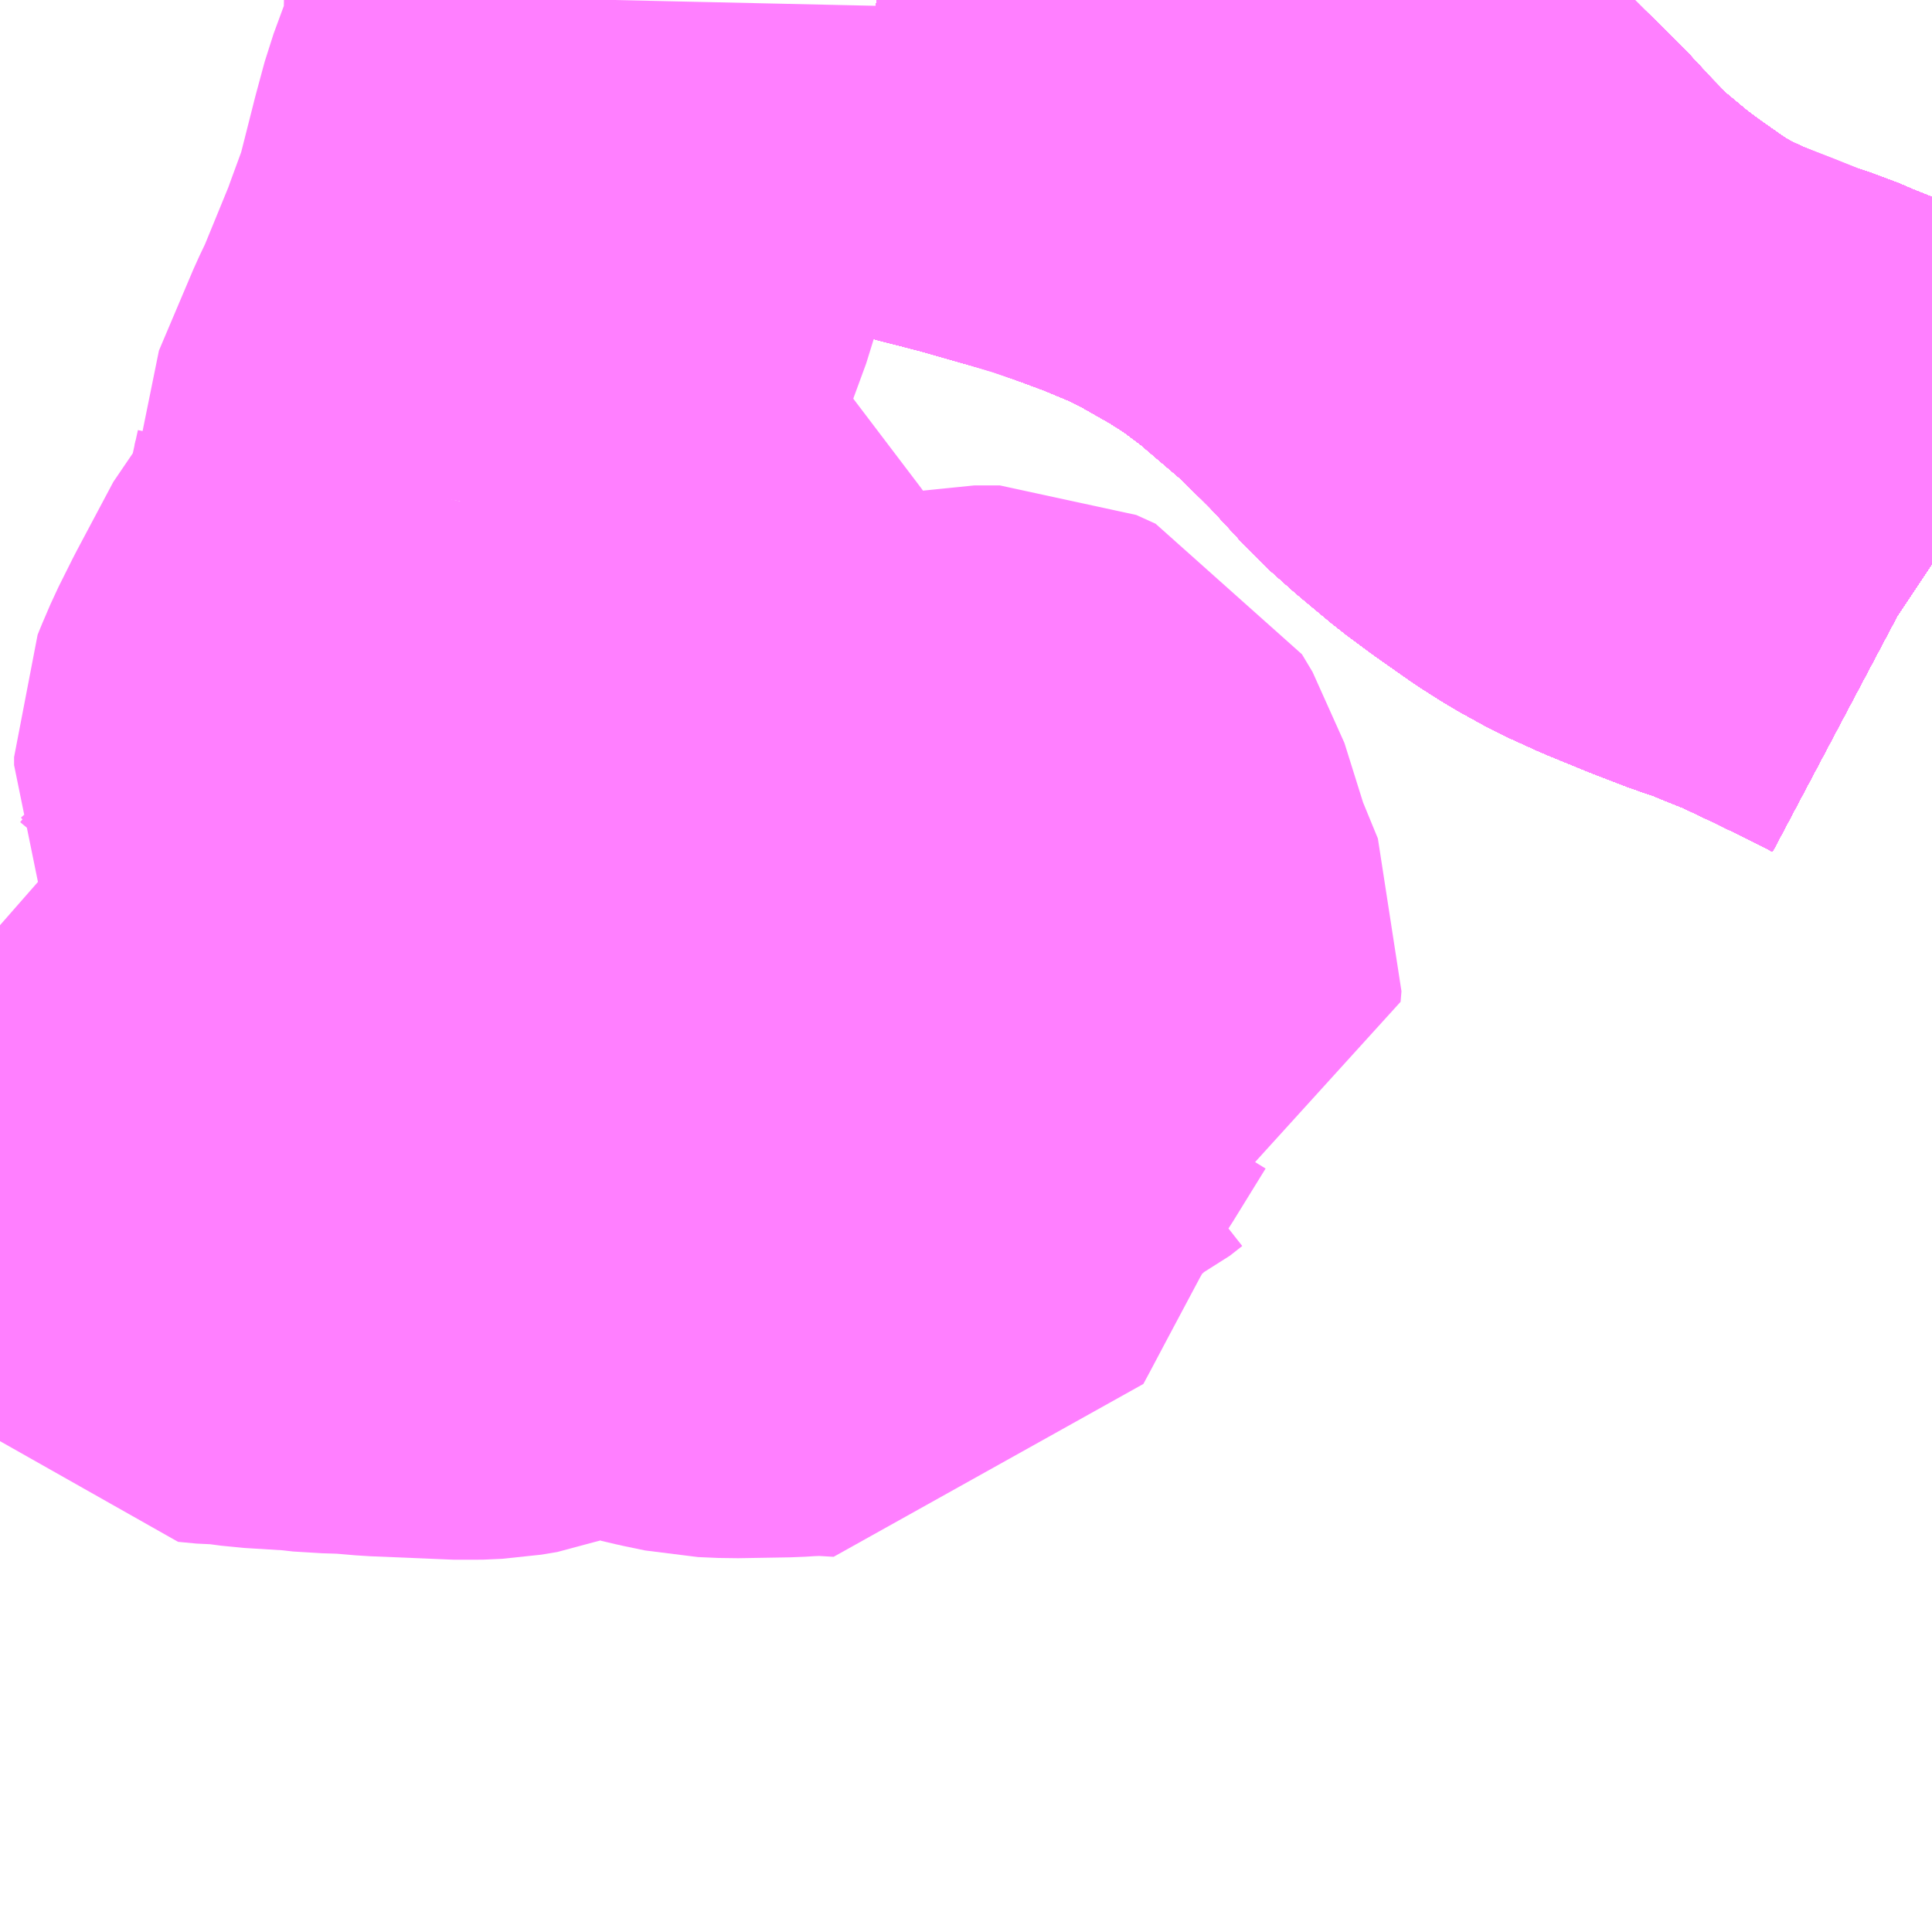 <?xml version="1.0" encoding="UTF-8"?>
<svg  xmlns="http://www.w3.org/2000/svg" xmlns:xlink="http://www.w3.org/1999/xlink" xmlns:go="http://purl.org/svgmap/profile" property="N07_001,N07_002,N07_003,N07_004,N07_005,N07_006,N07_007" viewBox="13822.998 -3592.529 2.197 2.197" go:dataArea="13822.998046875 -3592.529296875 2.197265625 2.197265625" >
<globalCoordinateSystem srsName="http://purl.org/crs/84" transform="matrix(100.0,0.0,0.0,-100.0,0.0,0.0)" />
<defs>
 <g id="p0" >
  <circle cx="0.0" cy="0.0" r="3" stroke="green" stroke-width="0.75" vector-effect="non-scaling-stroke" />
 </g>
</defs>
<g fill="none" fill-rule="evenodd" stroke="#FF00FF" stroke-width="0.75" opacity="0.5" vector-effect="non-scaling-stroke" stroke-linejoin="bevel" >
<path content="1,JRバス関東（株）,プレミアム中央ドリーム号/中央ドリーム号/プレミアムドリーム号/ドリーム号/レディースドリーム号/プレミアムレディース,9.4,12.0,12.0," xlink:title="1" d="M13825.195,-3591.888L13825.189,-3591.892L13825.172,-3591.901L13825.168,-3591.903L13825.156,-3591.909L13825.136,-3591.919L13825.121,-3591.926L13825.108,-3591.933L13825.089,-3591.941L13825.072,-3591.95L13825.05,-3591.959L13825.03,-3591.967L13825.009,-3591.976L13824.984,-3591.984L13824.945,-3591.999L13824.901,-3592.017L13824.868,-3592.032L13824.839,-3592.048L13824.817,-3592.062L13824.78,-3592.088L13824.753,-3592.108L13824.717,-3592.138L13824.69,-3592.162L13824.682,-3592.171L13824.645,-3592.211L13824.627,-3592.229L13824.592,-3592.263L13824.53,-3592.316L13824.49,-3592.346L13824.454,-3592.369L13824.403,-3592.398L13824.371,-3592.414L13824.323,-3592.434L13824.288,-3592.447L13824.241,-3592.464L13824.191,-3592.478L13824.142,-3592.492L13824.072,-3592.51L13824.003,-3592.528L13823.995,-3592.529"/>
<path content="1,JRバス関東（株）,中央ドリーム名古屋号,1.0,1.0,1.0," xlink:title="1" d="M13825.195,-3591.888L13825.189,-3591.892L13825.172,-3591.901L13825.168,-3591.903L13825.156,-3591.909L13825.136,-3591.919L13825.121,-3591.926L13825.108,-3591.933L13825.089,-3591.941L13825.072,-3591.95L13825.05,-3591.959L13825.03,-3591.967L13825.009,-3591.976L13824.984,-3591.984L13824.945,-3591.999L13824.901,-3592.017L13824.868,-3592.032L13824.839,-3592.048L13824.817,-3592.062L13824.78,-3592.088L13824.753,-3592.108L13824.717,-3592.138L13824.69,-3592.162L13824.682,-3592.171L13824.645,-3592.211L13824.627,-3592.229L13824.592,-3592.263L13824.53,-3592.316L13824.49,-3592.346L13824.454,-3592.369L13824.403,-3592.398L13824.371,-3592.414L13824.323,-3592.434L13824.288,-3592.447L13824.241,-3592.464L13824.191,-3592.478L13824.142,-3592.492L13824.072,-3592.51L13824.003,-3592.528L13823.995,-3592.529"/>
<path content="1,JRバス関東（株）,中央ライナー,2.5,2.5,2.5," xlink:title="1" d="M13825.195,-3591.888L13825.189,-3591.892L13825.172,-3591.901L13825.168,-3591.903L13825.156,-3591.909L13825.136,-3591.919L13825.121,-3591.926L13825.108,-3591.933L13825.089,-3591.941L13825.072,-3591.95L13825.05,-3591.959L13825.03,-3591.967L13825.009,-3591.976L13824.984,-3591.984L13824.945,-3591.999L13824.901,-3592.017L13824.868,-3592.032L13824.839,-3592.048L13824.817,-3592.062L13824.78,-3592.088L13824.753,-3592.108L13824.717,-3592.138L13824.69,-3592.162L13824.682,-3592.171L13824.645,-3592.211L13824.627,-3592.229L13824.592,-3592.263L13824.53,-3592.316L13824.49,-3592.346L13824.454,-3592.369L13824.403,-3592.398L13824.371,-3592.414L13824.323,-3592.434L13824.288,-3592.447L13824.241,-3592.464L13824.191,-3592.478L13824.142,-3592.492L13824.072,-3592.51L13824.003,-3592.528L13823.995,-3592.529"/>
<path content="1,JRバス関東（株）,新宿～諏訪駅・岡谷駅,2.0,2.0,2.0," xlink:title="1" d="M13825.195,-3591.888L13825.189,-3591.892L13825.172,-3591.901L13825.168,-3591.903L13825.156,-3591.909L13825.136,-3591.919L13825.121,-3591.926L13825.108,-3591.933L13825.089,-3591.941L13825.072,-3591.95L13825.05,-3591.959L13825.03,-3591.967L13825.009,-3591.976L13824.984,-3591.984L13824.945,-3591.999L13824.901,-3592.017L13824.868,-3592.032L13824.839,-3592.048L13824.817,-3592.062L13824.78,-3592.088L13824.753,-3592.108L13824.717,-3592.138L13824.69,-3592.162L13824.682,-3592.171L13824.645,-3592.211L13824.627,-3592.229L13824.592,-3592.263L13824.53,-3592.316L13824.49,-3592.346L13824.454,-3592.369L13824.403,-3592.398L13824.371,-3592.414L13824.323,-3592.434L13824.288,-3592.447L13824.241,-3592.464L13824.191,-3592.478L13824.142,-3592.492L13824.072,-3592.51L13824.003,-3592.528L13823.995,-3592.529"/>
<path content="1,JRバス関東（株）,東海道昼特急号/中央道昼特急号/青春昼特急号/プレミアム昼特急号,7.2,9.0,9.0," xlink:title="1" d="M13825.195,-3591.888L13825.189,-3591.892L13825.172,-3591.901L13825.168,-3591.903L13825.156,-3591.909L13825.136,-3591.919L13825.121,-3591.926L13825.108,-3591.933L13825.089,-3591.941L13825.072,-3591.95L13825.05,-3591.959L13825.03,-3591.967L13825.009,-3591.976L13824.984,-3591.984L13824.945,-3591.999L13824.901,-3592.017L13824.868,-3592.032L13824.839,-3592.048L13824.817,-3592.062L13824.78,-3592.088L13824.753,-3592.108L13824.717,-3592.138L13824.69,-3592.162L13824.682,-3592.171L13824.645,-3592.211L13824.627,-3592.229L13824.592,-3592.263L13824.53,-3592.316L13824.49,-3592.346L13824.454,-3592.369L13824.403,-3592.398L13824.371,-3592.414L13824.323,-3592.434L13824.288,-3592.447L13824.241,-3592.464L13824.191,-3592.478L13824.142,-3592.492L13824.072,-3592.51L13824.003,-3592.528L13823.995,-3592.529"/>
<path content="1,JRバス関東（株）,青春中央ドリーム号/青春中央エコドリーム号/青春ドリーム号/青春レディースドリーム号/青春エコドリーム号/超得割青春号,10.0,14.0,14.0," xlink:title="1" d="M13825.195,-3591.888L13825.189,-3591.892L13825.172,-3591.901L13825.168,-3591.903L13825.156,-3591.909L13825.136,-3591.919L13825.121,-3591.926L13825.108,-3591.933L13825.089,-3591.941L13825.072,-3591.95L13825.05,-3591.959L13825.03,-3591.967L13825.009,-3591.976L13824.984,-3591.984L13824.945,-3591.999L13824.901,-3592.017L13824.868,-3592.032L13824.839,-3592.048L13824.817,-3592.062L13824.78,-3592.088L13824.753,-3592.108L13824.717,-3592.138L13824.69,-3592.162L13824.682,-3592.171L13824.645,-3592.211L13824.627,-3592.229L13824.592,-3592.263L13824.53,-3592.316L13824.49,-3592.346L13824.454,-3592.369L13824.403,-3592.398L13824.371,-3592.414L13824.323,-3592.434L13824.288,-3592.447L13824.241,-3592.464L13824.191,-3592.478L13824.142,-3592.492L13824.072,-3592.51L13824.003,-3592.528L13823.995,-3592.529"/>
<path content="1,JR東海バス（株）,中央ドリームなごや号,1.0,1.0,1.0," xlink:title="1" d="M13823.995,-3592.529L13824.003,-3592.528L13824.072,-3592.51L13824.142,-3592.492L13824.191,-3592.478L13824.241,-3592.464L13824.288,-3592.447L13824.323,-3592.434L13824.371,-3592.414L13824.403,-3592.398L13824.454,-3592.369L13824.49,-3592.346L13824.53,-3592.316L13824.592,-3592.263L13824.627,-3592.229L13824.645,-3592.211L13824.682,-3592.171L13824.69,-3592.162L13824.717,-3592.138L13824.753,-3592.108L13824.78,-3592.088L13824.817,-3592.062L13824.839,-3592.048L13824.868,-3592.032L13824.901,-3592.017L13824.945,-3591.999L13824.984,-3591.984L13825.009,-3591.976L13825.03,-3591.967L13825.05,-3591.959L13825.072,-3591.95L13825.089,-3591.941L13825.108,-3591.933L13825.121,-3591.926L13825.136,-3591.919L13825.156,-3591.909L13825.168,-3591.903L13825.172,-3591.901L13825.189,-3591.892L13825.195,-3591.888"/>
<path content="1,JR東海バス（株）,名古屋ライナー甲府線,3.0,3.0,3.0," xlink:title="1" d="M13823.995,-3592.529L13824.003,-3592.528L13824.072,-3592.51L13824.142,-3592.492L13824.191,-3592.478L13824.241,-3592.464L13824.288,-3592.447L13824.323,-3592.434L13824.371,-3592.414L13824.403,-3592.398L13824.454,-3592.369L13824.49,-3592.346L13824.53,-3592.316L13824.592,-3592.263L13824.627,-3592.229L13824.645,-3592.211L13824.682,-3592.171L13824.69,-3592.162L13824.717,-3592.138L13824.753,-3592.108L13824.78,-3592.088L13824.817,-3592.062L13824.839,-3592.048L13824.868,-3592.032L13824.901,-3592.017L13824.945,-3591.999L13824.984,-3591.984L13825.009,-3591.976L13825.03,-3591.967L13825.05,-3591.959L13825.072,-3591.95L13825.089,-3591.941L13825.108,-3591.933L13825.121,-3591.926L13825.136,-3591.919L13825.156,-3591.909L13825.168,-3591.903L13825.172,-3591.901L13825.189,-3591.892L13825.195,-3591.888"/>
<path content="1,おんたけ交通（株）,木曽福島・新宿線,2.0,2.0,2.0," xlink:title="1" d="M13823.995,-3592.529L13824.003,-3592.528L13824.072,-3592.51L13824.142,-3592.492L13824.191,-3592.478L13824.241,-3592.464L13824.288,-3592.447L13824.323,-3592.434L13824.371,-3592.414L13824.403,-3592.398L13824.454,-3592.369L13824.49,-3592.346L13824.53,-3592.316L13824.592,-3592.263L13824.627,-3592.229L13824.645,-3592.211L13824.682,-3592.171L13824.69,-3592.162L13824.717,-3592.138L13824.753,-3592.108L13824.78,-3592.088L13824.817,-3592.062L13824.839,-3592.048L13824.868,-3592.032L13824.901,-3592.017L13824.945,-3591.999L13824.984,-3591.984L13825.009,-3591.976L13825.03,-3591.967L13825.05,-3591.959L13825.072,-3591.95L13825.089,-3591.941L13825.108,-3591.933L13825.121,-3591.926L13825.136,-3591.919L13825.156,-3591.909L13825.168,-3591.903L13825.172,-3591.901L13825.189,-3591.892L13825.195,-3591.888"/>
<path content="1,ロウズ観光（株）,岡山・倉敷～東京,1.0,1.0,1.0," xlink:title="1" d="M13823.995,-3592.529L13824.003,-3592.528L13824.072,-3592.51L13824.142,-3592.492L13824.191,-3592.478L13824.241,-3592.464L13824.288,-3592.447L13824.323,-3592.434L13824.371,-3592.414L13824.403,-3592.398L13824.454,-3592.369L13824.49,-3592.346L13824.53,-3592.316L13824.592,-3592.263L13824.627,-3592.229L13824.645,-3592.211L13824.682,-3592.171L13824.69,-3592.162L13824.717,-3592.138L13824.753,-3592.108L13824.78,-3592.088L13824.817,-3592.062L13824.839,-3592.048L13824.868,-3592.032L13824.901,-3592.017L13824.945,-3591.999L13824.984,-3591.984L13825.009,-3591.976L13825.03,-3591.967L13825.05,-3591.959L13825.072,-3591.95L13825.089,-3591.941L13825.108,-3591.933L13825.121,-3591.926L13825.136,-3591.919L13825.156,-3591.909L13825.168,-3591.903L13825.172,-3591.901L13825.189,-3591.892L13825.195,-3591.888"/>
<path content="1,三交伊勢志摩交通（株）,鳥羽・伊勢～東京・大宮,2.0,2.0,2.0," xlink:title="1" d="M13823.995,-3592.529L13824.003,-3592.528L13824.072,-3592.51L13824.142,-3592.492L13824.191,-3592.478L13824.241,-3592.464L13824.288,-3592.447L13824.323,-3592.434L13824.371,-3592.414L13824.403,-3592.398L13824.454,-3592.369L13824.49,-3592.346L13824.53,-3592.316L13824.592,-3592.263L13824.627,-3592.229L13824.645,-3592.211L13824.682,-3592.171L13824.69,-3592.162L13824.717,-3592.138L13824.753,-3592.108L13824.78,-3592.088L13824.817,-3592.062L13824.839,-3592.048L13824.868,-3592.032L13824.901,-3592.017L13824.945,-3591.999L13824.984,-3591.984L13825.009,-3591.976L13825.03,-3591.967L13825.05,-3591.959L13825.072,-3591.95L13825.089,-3591.941L13825.108,-3591.933L13825.121,-3591.926L13825.136,-3591.919L13825.156,-3591.909L13825.168,-3591.903L13825.172,-3591.901L13825.189,-3591.892L13825.195,-3591.888"/>
<path content="1,三重交通（株）,鳥羽・伊勢～東京・大宮,2.0,2.0,2.0," xlink:title="1" d="M13823.995,-3592.529L13824.003,-3592.528L13824.072,-3592.51L13824.142,-3592.492L13824.191,-3592.478L13824.241,-3592.464L13824.288,-3592.447L13824.323,-3592.434L13824.371,-3592.414L13824.403,-3592.398L13824.454,-3592.369L13824.49,-3592.346L13824.53,-3592.316L13824.592,-3592.263L13824.627,-3592.229L13824.645,-3592.211L13824.682,-3592.171L13824.69,-3592.162L13824.717,-3592.138L13824.753,-3592.108L13824.78,-3592.088L13824.817,-3592.062L13824.839,-3592.048L13824.868,-3592.032L13824.901,-3592.017L13824.945,-3591.999L13824.984,-3591.984L13825.009,-3591.976L13825.03,-3591.967L13825.05,-3591.959L13825.072,-3591.95L13825.089,-3591.941L13825.108,-3591.933L13825.121,-3591.926L13825.136,-3591.919L13825.156,-3591.909L13825.168,-3591.903L13825.172,-3591.901L13825.189,-3591.892L13825.195,-3591.888"/>
<path content="1,下津井電鉄（株）,岡山～東京線,1.0,1.0,1.0," xlink:title="1" d="M13823.995,-3592.529L13824.003,-3592.528L13824.072,-3592.51L13824.142,-3592.492L13824.191,-3592.478L13824.241,-3592.464L13824.288,-3592.447L13824.323,-3592.434L13824.371,-3592.414L13824.403,-3592.398L13824.454,-3592.369L13824.49,-3592.346L13824.53,-3592.316L13824.592,-3592.263L13824.627,-3592.229L13824.645,-3592.211L13824.682,-3592.171L13824.69,-3592.162L13824.717,-3592.138L13824.753,-3592.108L13824.78,-3592.088L13824.817,-3592.062L13824.839,-3592.048L13824.868,-3592.032L13824.901,-3592.017L13824.945,-3591.999L13824.984,-3591.984L13825.009,-3591.976L13825.03,-3591.967L13825.05,-3591.959L13825.072,-3591.95L13825.089,-3591.941L13825.108,-3591.933L13825.121,-3591.926L13825.136,-3591.919L13825.156,-3591.909L13825.168,-3591.903L13825.172,-3591.901L13825.189,-3591.892L13825.195,-3591.888"/>
<path content="1,両備ホールディングス（株）,マスカット　倉敷～新宿線,1.0,1.0,1.0," xlink:title="1" d="M13823.995,-3592.529L13824.003,-3592.528L13824.072,-3592.51L13824.142,-3592.492L13824.191,-3592.478L13824.241,-3592.464L13824.288,-3592.447L13824.323,-3592.434L13824.371,-3592.414L13824.403,-3592.398L13824.454,-3592.369L13824.49,-3592.346L13824.53,-3592.316L13824.592,-3592.263L13824.627,-3592.229L13824.645,-3592.211L13824.682,-3592.171L13824.69,-3592.162L13824.717,-3592.138L13824.753,-3592.108L13824.78,-3592.088L13824.817,-3592.062L13824.839,-3592.048L13824.868,-3592.032L13824.901,-3592.017L13824.945,-3591.999L13824.984,-3591.984L13825.009,-3591.976L13825.03,-3591.967L13825.05,-3591.959L13825.072,-3591.95L13825.089,-3591.941L13825.108,-3591.933L13825.121,-3591.926L13825.136,-3591.919L13825.156,-3591.909L13825.168,-3591.903L13825.172,-3591.901L13825.189,-3591.892L13825.195,-3591.888"/>
<path content="1,中国JRバス（株）,津和野・益田・浜田・三次～東京　いわみエクスプレス,1.0,1.0,1.0," xlink:title="1" d="M13823.995,-3592.529L13824.003,-3592.528L13824.072,-3592.51L13824.142,-3592.492L13824.191,-3592.478L13824.241,-3592.464L13824.288,-3592.447L13824.323,-3592.434L13824.371,-3592.414L13824.403,-3592.398L13824.454,-3592.369L13824.49,-3592.346L13824.53,-3592.316L13824.592,-3592.263L13824.627,-3592.229L13824.645,-3592.211L13824.682,-3592.171L13824.69,-3592.162L13824.717,-3592.138L13824.753,-3592.108L13824.78,-3592.088L13824.817,-3592.062L13824.839,-3592.048L13824.868,-3592.032L13824.901,-3592.017L13824.945,-3591.999L13824.984,-3591.984L13825.009,-3591.976L13825.03,-3591.967L13825.05,-3591.959L13825.072,-3591.95L13825.089,-3591.941L13825.108,-3591.933L13825.121,-3591.926L13825.136,-3591.919L13825.156,-3591.909L13825.168,-3591.903L13825.172,-3591.901L13825.189,-3591.892L13825.195,-3591.888"/>
<path content="1,京王バス南（株）,新宿・渋谷～大阪（阪急梅田）線,1.0,1.0,1.0," xlink:title="1" d="M13823.995,-3592.529L13824.003,-3592.528L13824.072,-3592.51L13824.142,-3592.492L13824.191,-3592.478L13824.241,-3592.464L13824.288,-3592.447L13824.323,-3592.434L13824.371,-3592.414L13824.403,-3592.398L13824.454,-3592.369L13824.49,-3592.346L13824.53,-3592.316L13824.592,-3592.263L13824.627,-3592.229L13824.645,-3592.211L13824.682,-3592.171L13824.69,-3592.162L13824.717,-3592.138L13824.753,-3592.108L13824.78,-3592.088L13824.817,-3592.062L13824.839,-3592.048L13824.868,-3592.032L13824.901,-3592.017L13824.945,-3591.999L13824.984,-3591.984L13825.009,-3591.976L13825.03,-3591.967L13825.05,-3591.959L13825.072,-3591.95L13825.089,-3591.941L13825.108,-3591.933L13825.121,-3591.926L13825.136,-3591.919L13825.156,-3591.909L13825.168,-3591.903L13825.172,-3591.901L13825.189,-3591.892L13825.195,-3591.888"/>
<path content="1,京王バス南（株）,新宿～伊那・飯田線,9.0,9.0,9.0," xlink:title="1" d="M13825.195,-3591.888L13825.189,-3591.892L13825.172,-3591.901L13825.168,-3591.903L13825.156,-3591.909L13825.136,-3591.919L13825.121,-3591.926L13825.108,-3591.933L13825.089,-3591.941L13825.072,-3591.95L13825.05,-3591.959L13825.03,-3591.967L13825.009,-3591.976L13824.984,-3591.984L13824.945,-3591.999L13824.901,-3592.017L13824.868,-3592.032L13824.839,-3592.048L13824.817,-3592.062L13824.78,-3592.088L13824.753,-3592.108L13824.717,-3592.138L13824.69,-3592.162L13824.682,-3592.171L13824.645,-3592.211L13824.627,-3592.229L13824.592,-3592.263L13824.53,-3592.316L13824.49,-3592.346L13824.454,-3592.369L13824.403,-3592.398L13824.371,-3592.414L13824.323,-3592.434L13824.288,-3592.447L13824.241,-3592.464L13824.191,-3592.478L13824.142,-3592.492L13824.072,-3592.51L13824.003,-3592.528L13823.995,-3592.529"/>
<path content="1,京王バス南（株）,新宿～名古屋線,2.0,2.0,2.0," xlink:title="1" d="M13823.995,-3592.529L13824.003,-3592.528L13824.072,-3592.51L13824.142,-3592.492L13824.191,-3592.478L13824.241,-3592.464L13824.288,-3592.447L13824.323,-3592.434L13824.371,-3592.414L13824.403,-3592.398L13824.454,-3592.369L13824.49,-3592.346L13824.53,-3592.316L13824.592,-3592.263L13824.627,-3592.229L13824.645,-3592.211L13824.682,-3592.171L13824.69,-3592.162L13824.717,-3592.138L13824.753,-3592.108L13824.78,-3592.088L13824.817,-3592.062L13824.839,-3592.048L13824.868,-3592.032L13824.901,-3592.017L13824.945,-3591.999L13824.984,-3591.984L13825.009,-3591.976L13825.03,-3591.967L13825.05,-3591.959L13825.072,-3591.95L13825.089,-3591.941L13825.108,-3591.933L13825.121,-3591.926L13825.136,-3591.919L13825.156,-3591.909L13825.168,-3591.903L13825.172,-3591.901L13825.189,-3591.892L13825.195,-3591.888"/>
<path content="1,京王バス南（株）,新宿～木曽福島線,1.0,1.0,1.0," xlink:title="1" d="M13825.195,-3591.888L13825.189,-3591.892L13825.172,-3591.901L13825.168,-3591.903L13825.156,-3591.909L13825.136,-3591.919L13825.121,-3591.926L13825.108,-3591.933L13825.089,-3591.941L13825.072,-3591.95L13825.05,-3591.959L13825.03,-3591.967L13825.009,-3591.976L13824.984,-3591.984L13824.945,-3591.999L13824.901,-3592.017L13824.868,-3592.032L13824.839,-3592.048L13824.817,-3592.062L13824.78,-3592.088L13824.753,-3592.108L13824.717,-3592.138L13824.69,-3592.162L13824.682,-3592.171L13824.645,-3592.211L13824.627,-3592.229L13824.592,-3592.263L13824.53,-3592.316L13824.49,-3592.346L13824.454,-3592.369L13824.403,-3592.398L13824.371,-3592.414L13824.323,-3592.434L13824.288,-3592.447L13824.241,-3592.464L13824.191,-3592.478L13824.142,-3592.492L13824.072,-3592.51L13824.003,-3592.528L13823.995,-3592.529"/>
<path content="1,京王バス南（株）,新宿～白馬線,2.0,2.0,2.0," xlink:title="1" d="M13825.195,-3591.888L13825.189,-3591.892L13825.172,-3591.901L13825.169,-3591.903L13825.156,-3591.91L13825.136,-3591.919L13825.121,-3591.926L13825.108,-3591.933L13825.09,-3591.942L13825.072,-3591.95L13825.05,-3591.959L13825.03,-3591.967L13825.009,-3591.976L13824.985,-3591.984L13824.945,-3592L13824.901,-3592.017L13824.869,-3592.032L13824.839,-3592.048L13824.817,-3592.062L13824.78,-3592.088L13824.753,-3592.108L13824.717,-3592.138L13824.69,-3592.162L13824.682,-3592.172L13824.645,-3592.211L13824.627,-3592.229L13824.592,-3592.264L13824.531,-3592.317L13824.49,-3592.346L13824.454,-3592.369L13824.404,-3592.398L13824.371,-3592.414L13824.324,-3592.434L13824.288,-3592.447L13824.241,-3592.463L13824.191,-3592.478L13824.142,-3592.492L13824.072,-3592.51L13824.003,-3592.528L13823.996,-3592.529"/>
<path content="1,京王バス南（株）,新宿～諏訪・岡谷・茅野線,6.0,6.0,6.0," xlink:title="1" d="M13825.195,-3591.888L13825.189,-3591.892L13825.172,-3591.901L13825.168,-3591.903L13825.156,-3591.909L13825.136,-3591.919L13825.121,-3591.926L13825.108,-3591.933L13825.089,-3591.941L13825.072,-3591.95L13825.05,-3591.959L13825.03,-3591.967L13825.009,-3591.976L13824.984,-3591.984L13824.945,-3591.999L13824.901,-3592.017L13824.868,-3592.032L13824.839,-3592.048L13824.817,-3592.062L13824.78,-3592.088L13824.753,-3592.108L13824.717,-3592.138L13824.69,-3592.162L13824.682,-3592.171L13824.645,-3592.211L13824.627,-3592.229L13824.592,-3592.263L13824.53,-3592.316L13824.49,-3592.346L13824.454,-3592.369L13824.403,-3592.398L13824.371,-3592.414L13824.323,-3592.434L13824.288,-3592.447L13824.241,-3592.464L13824.191,-3592.478L13824.142,-3592.492L13824.072,-3592.51L13824.003,-3592.528L13823.995,-3592.529"/>
<path content="1,京王バス南（株）,新宿～飛騨高山線,3.0,3.0,3.0," xlink:title="1" d="M13825.195,-3591.888L13825.189,-3591.892L13825.172,-3591.901L13825.169,-3591.903L13825.156,-3591.91L13825.136,-3591.919L13825.121,-3591.926L13825.108,-3591.933L13825.09,-3591.942L13825.072,-3591.95L13825.05,-3591.959L13825.03,-3591.967L13825.009,-3591.976L13824.985,-3591.984L13824.945,-3592L13824.901,-3592.017L13824.869,-3592.032L13824.839,-3592.048L13824.817,-3592.062L13824.78,-3592.088L13824.753,-3592.108L13824.717,-3592.138L13824.69,-3592.162L13824.682,-3592.172L13824.645,-3592.211L13824.627,-3592.229L13824.592,-3592.264L13824.531,-3592.317L13824.49,-3592.346L13824.454,-3592.369L13824.404,-3592.398L13824.371,-3592.414L13824.324,-3592.434L13824.288,-3592.447L13824.241,-3592.463L13824.191,-3592.478L13824.142,-3592.492L13824.072,-3592.51L13824.003,-3592.528L13823.996,-3592.529"/>
<path content="1,伊予鉄道（株）,オレンジライナーえひめ　八幡浜・松山⇔東京,1.0,1.0,1.0," xlink:title="1" d="M13823.995,-3592.529L13824.003,-3592.528L13824.072,-3592.51L13824.142,-3592.492L13824.191,-3592.478L13824.241,-3592.464L13824.288,-3592.447L13824.323,-3592.434L13824.371,-3592.414L13824.403,-3592.398L13824.454,-3592.369L13824.49,-3592.346L13824.53,-3592.316L13824.592,-3592.263L13824.627,-3592.229L13824.645,-3592.211L13824.682,-3592.171L13824.69,-3592.162L13824.717,-3592.138L13824.753,-3592.108L13824.78,-3592.088L13824.817,-3592.062L13824.839,-3592.048L13824.868,-3592.032L13824.901,-3592.017L13824.945,-3591.999L13824.984,-3591.984L13825.009,-3591.976L13825.03,-3591.967L13825.05,-3591.959L13825.072,-3591.95L13825.089,-3591.941L13825.108,-3591.933L13825.121,-3591.926L13825.136,-3591.919L13825.156,-3591.909L13825.168,-3591.903L13825.172,-3591.901L13825.189,-3591.892L13825.195,-3591.888"/>
<path content="1,伊那バス（株）,伊那線,16.0,16.0,16.0," xlink:title="1" d="M13823.995,-3592.529L13824.003,-3592.528L13824.072,-3592.51L13824.142,-3592.492L13824.191,-3592.478L13824.241,-3592.464L13824.288,-3592.447L13824.323,-3592.434L13824.371,-3592.414L13824.403,-3592.398L13824.454,-3592.369L13824.49,-3592.346L13824.53,-3592.316L13824.592,-3592.263L13824.627,-3592.229L13824.645,-3592.211L13824.682,-3592.171L13824.69,-3592.162L13824.717,-3592.138L13824.753,-3592.108L13824.78,-3592.088L13824.817,-3592.062L13824.839,-3592.048L13824.868,-3592.032L13824.901,-3592.017L13824.945,-3591.999L13824.984,-3591.984L13825.009,-3591.976L13825.03,-3591.967L13825.05,-3591.959L13825.072,-3591.95L13825.089,-3591.941L13825.108,-3591.933L13825.121,-3591.926L13825.136,-3591.919L13825.156,-3591.909L13825.168,-3591.903L13825.172,-3591.901L13825.189,-3591.892L13825.195,-3591.888"/>
<path content="1,伊那バス（株）,横浜線,17.0,17.0,17.0," xlink:title="1" d="M13825.195,-3591.888L13825.189,-3591.892L13825.172,-3591.901L13825.168,-3591.903L13825.156,-3591.909L13825.136,-3591.919L13825.121,-3591.926L13825.108,-3591.933L13825.089,-3591.941L13825.072,-3591.95L13825.05,-3591.959L13825.03,-3591.967L13825.009,-3591.976L13824.984,-3591.984L13824.945,-3591.999L13824.901,-3592.017L13824.868,-3592.032L13824.839,-3592.048L13824.817,-3592.062L13824.78,-3592.088L13824.753,-3592.108L13824.717,-3592.138L13824.69,-3592.162L13824.682,-3592.171L13824.645,-3592.211L13824.627,-3592.229L13824.592,-3592.263L13824.53,-3592.316L13824.49,-3592.346L13824.454,-3592.369L13824.403,-3592.398L13824.371,-3592.414L13824.323,-3592.434L13824.288,-3592.447L13824.241,-3592.464L13824.191,-3592.478L13824.142,-3592.492L13824.072,-3592.51L13824.003,-3592.528L13823.995,-3592.529"/>
<path content="1,伊那バス（株）,飯田線,2.0,2.0,2.0," xlink:title="1" d="M13825.195,-3591.888L13825.189,-3591.892L13825.172,-3591.901L13825.168,-3591.903L13825.156,-3591.909L13825.136,-3591.919L13825.121,-3591.926L13825.108,-3591.933L13825.089,-3591.941L13825.072,-3591.95L13825.05,-3591.959L13825.03,-3591.967L13825.009,-3591.976L13824.984,-3591.984L13824.945,-3591.999L13824.901,-3592.017L13824.868,-3592.032L13824.839,-3592.048L13824.817,-3592.062L13824.78,-3592.088L13824.753,-3592.108L13824.717,-3592.138L13824.69,-3592.162L13824.682,-3592.171L13824.645,-3592.211L13824.627,-3592.229L13824.592,-3592.263L13824.53,-3592.316L13824.49,-3592.346L13824.454,-3592.369L13824.403,-3592.398L13824.371,-3592.414L13824.323,-3592.434L13824.288,-3592.447L13824.241,-3592.464L13824.191,-3592.478L13824.142,-3592.492L13824.072,-3592.51L13824.003,-3592.528L13823.995,-3592.529"/>
<path content="1,信南交通（株）,新宿線_01_on,5.5,5.5,5.5," xlink:title="1" d="M13825.195,-3591.888L13825.189,-3591.892L13825.172,-3591.901L13825.168,-3591.903L13825.156,-3591.909L13825.136,-3591.919L13825.121,-3591.926L13825.108,-3591.933L13825.089,-3591.941L13825.072,-3591.95L13825.05,-3591.959L13825.03,-3591.967L13825.009,-3591.976L13824.984,-3591.984L13824.945,-3591.999L13824.901,-3592.017L13824.868,-3592.032L13824.839,-3592.048L13824.817,-3592.062L13824.78,-3592.088L13824.753,-3592.108L13824.717,-3592.138L13824.69,-3592.162L13824.682,-3592.171L13824.645,-3592.211L13824.627,-3592.229L13824.592,-3592.263L13824.53,-3592.316L13824.49,-3592.346L13824.454,-3592.369L13824.403,-3592.398L13824.371,-3592.414L13824.323,-3592.434L13824.288,-3592.447L13824.241,-3592.464L13824.191,-3592.478L13824.142,-3592.492L13824.072,-3592.51L13824.003,-3592.528L13823.995,-3592.529"/>
<path content="1,信南交通（株）,新宿線_02_on,5.5,5.5,5.5," xlink:title="1" d="M13823.995,-3592.529L13824.003,-3592.528L13824.072,-3592.51L13824.142,-3592.492L13824.191,-3592.478L13824.241,-3592.464L13824.288,-3592.447L13824.323,-3592.434L13824.371,-3592.414L13824.403,-3592.398L13824.454,-3592.369L13824.49,-3592.346L13824.53,-3592.316L13824.592,-3592.263L13824.627,-3592.229L13824.645,-3592.211L13824.682,-3592.171L13824.69,-3592.162L13824.717,-3592.138L13824.753,-3592.108L13824.78,-3592.088L13824.817,-3592.062L13824.839,-3592.048L13824.868,-3592.032L13824.901,-3592.017L13824.945,-3591.999L13824.984,-3591.984L13825.009,-3591.976L13825.03,-3591.967L13825.05,-3591.959L13825.072,-3591.95L13825.089,-3591.941L13825.108,-3591.933L13825.121,-3591.926L13825.136,-3591.919L13825.156,-3591.909L13825.168,-3591.903L13825.172,-3591.901L13825.189,-3591.892L13825.195,-3591.888"/>
<path content="1,信南交通（株）,横浜線,2.0,2.0,2.0," xlink:title="1" d="M13825.195,-3591.888L13825.189,-3591.892L13825.172,-3591.901L13825.168,-3591.903L13825.156,-3591.909L13825.136,-3591.919L13825.121,-3591.926L13825.108,-3591.933L13825.089,-3591.941L13825.072,-3591.95L13825.05,-3591.959L13825.03,-3591.967L13825.009,-3591.976L13824.984,-3591.984L13824.945,-3591.999L13824.901,-3592.017L13824.868,-3592.032L13824.839,-3592.048L13824.817,-3592.062L13824.78,-3592.088L13824.753,-3592.108L13824.717,-3592.138L13824.69,-3592.162L13824.682,-3592.171L13824.645,-3592.211L13824.627,-3592.229L13824.592,-3592.263L13824.53,-3592.316L13824.49,-3592.346L13824.454,-3592.369L13824.403,-3592.398L13824.371,-3592.414L13824.323,-3592.434L13824.288,-3592.447L13824.241,-3592.464L13824.191,-3592.478L13824.142,-3592.492L13824.072,-3592.51L13824.003,-3592.528L13823.995,-3592.529"/>
<path content="1,名鉄バス（株）,名古屋～新宿,4.0,4.0,4.0," xlink:title="1" d="M13823.995,-3592.529L13824.003,-3592.528L13824.072,-3592.51L13824.142,-3592.492L13824.191,-3592.478L13824.241,-3592.464L13824.288,-3592.447L13824.323,-3592.434L13824.371,-3592.414L13824.403,-3592.398L13824.454,-3592.369L13824.49,-3592.346L13824.53,-3592.316L13824.592,-3592.263L13824.627,-3592.229L13824.645,-3592.211L13824.682,-3592.171L13824.69,-3592.162L13824.717,-3592.138L13824.753,-3592.108L13824.78,-3592.088L13824.817,-3592.062L13824.839,-3592.048L13824.868,-3592.032L13824.901,-3592.017L13824.945,-3591.999L13824.984,-3591.984L13825.009,-3591.976L13825.03,-3591.967L13825.05,-3591.959L13825.072,-3591.95L13825.089,-3591.941L13825.108,-3591.933L13825.121,-3591.926L13825.136,-3591.919L13825.156,-3591.909L13825.168,-3591.903L13825.172,-3591.901L13825.189,-3591.892L13825.195,-3591.888"/>
<path content="1,国際十王交通（株）,京都・大阪線,1.0,1.0,1.0," xlink:title="1" d="M13825.195,-3591.888L13825.189,-3591.892L13825.172,-3591.901L13825.168,-3591.903L13825.156,-3591.909L13825.136,-3591.919L13825.121,-3591.926L13825.108,-3591.933L13825.089,-3591.941L13825.072,-3591.95L13825.05,-3591.959L13825.03,-3591.967L13825.009,-3591.976L13824.984,-3591.984L13824.945,-3591.999L13824.901,-3592.017L13824.868,-3592.032L13824.839,-3592.048L13824.817,-3592.062L13824.78,-3592.088L13824.753,-3592.108L13824.717,-3592.138L13824.69,-3592.162L13824.682,-3592.171L13824.645,-3592.211L13824.627,-3592.229L13824.592,-3592.263L13824.53,-3592.316L13824.49,-3592.346L13824.454,-3592.369L13824.403,-3592.398L13824.371,-3592.414L13824.323,-3592.434L13824.288,-3592.447L13824.241,-3592.464L13824.191,-3592.478L13824.142,-3592.492L13824.072,-3592.51L13824.003,-3592.528L13823.995,-3592.529"/>
<path content="1,富士急山梨バス（株）,リゾートエクスプレス,0.0,0.3,0.3," xlink:title="1" d="M13823.995,-3592.529L13824.003,-3592.528L13824.072,-3592.51L13824.142,-3592.492L13824.191,-3592.478L13824.241,-3592.464L13824.288,-3592.447L13824.323,-3592.434L13824.371,-3592.414L13824.403,-3592.398L13824.454,-3592.369L13824.49,-3592.346L13824.53,-3592.316L13824.592,-3592.263L13824.627,-3592.229L13824.645,-3592.211L13824.682,-3592.171L13824.69,-3592.162L13824.717,-3592.138L13824.753,-3592.108L13824.78,-3592.088L13824.817,-3592.062L13824.839,-3592.048L13824.868,-3592.032L13824.901,-3592.017L13824.945,-3591.999L13824.984,-3591.984L13825.009,-3591.976L13825.03,-3591.967L13825.05,-3591.959L13825.072,-3591.95L13825.089,-3591.941L13825.108,-3591.933L13825.121,-3591.926L13825.136,-3591.919L13825.156,-3591.909L13825.168,-3591.903L13825.172,-3591.901L13825.189,-3591.892L13825.195,-3591.888"/>
<path content="1,富士急行（株）,リゾートエクスプレス,0.8,0.8,0.8," xlink:title="1" d="M13823.995,-3592.529L13824.003,-3592.528L13824.072,-3592.51L13824.142,-3592.492L13824.191,-3592.478L13824.241,-3592.464L13824.288,-3592.447L13824.323,-3592.434L13824.371,-3592.414L13824.403,-3592.398L13824.454,-3592.369L13824.49,-3592.346L13824.53,-3592.316L13824.592,-3592.263L13824.627,-3592.229L13824.645,-3592.211L13824.682,-3592.171L13824.69,-3592.162L13824.717,-3592.138L13824.753,-3592.108L13824.78,-3592.088L13824.817,-3592.062L13824.839,-3592.048L13824.868,-3592.032L13824.901,-3592.017L13824.945,-3591.999L13824.984,-3591.984L13825.009,-3591.976L13825.03,-3591.967L13825.05,-3591.959L13825.072,-3591.95L13825.089,-3591.941L13825.108,-3591.933L13825.121,-3591.926L13825.136,-3591.919L13825.156,-3591.909L13825.168,-3591.903L13825.172,-3591.901L13825.189,-3591.892L13825.195,-3591.888"/>
<path content="1,富士急行（株）,伊那・駒ヶ根～新宿線,16.0,16.0,16.0," xlink:title="1" d="M13823.995,-3592.529L13824.003,-3592.528L13824.072,-3592.51L13824.142,-3592.492L13824.191,-3592.478L13824.241,-3592.464L13824.288,-3592.447L13824.323,-3592.434L13824.371,-3592.414L13824.403,-3592.398L13824.454,-3592.369L13824.49,-3592.346L13824.53,-3592.316L13824.592,-3592.263L13824.627,-3592.229L13824.645,-3592.211L13824.682,-3592.171L13824.69,-3592.162L13824.717,-3592.138L13824.753,-3592.108L13824.78,-3592.088L13824.817,-3592.062L13824.839,-3592.048L13824.868,-3592.032L13824.901,-3592.017L13824.945,-3591.999L13824.984,-3591.984L13825.009,-3591.976L13825.03,-3591.967L13825.05,-3591.959L13825.072,-3591.95L13825.089,-3591.941L13825.108,-3591.933L13825.121,-3591.926L13825.136,-3591.919L13825.156,-3591.909L13825.168,-3591.903L13825.172,-3591.901L13825.189,-3591.892L13825.195,-3591.888"/>
<path content="1,富士急行（株）,諏訪・岡谷～新宿線,15.0,15.0,15.0," xlink:title="1" d="M13823.995,-3592.529L13824.003,-3592.528L13824.072,-3592.51L13824.142,-3592.492L13824.191,-3592.478L13824.241,-3592.464L13824.288,-3592.447L13824.323,-3592.434L13824.371,-3592.414L13824.403,-3592.398L13824.454,-3592.369L13824.49,-3592.346L13824.53,-3592.316L13824.592,-3592.263L13824.627,-3592.229L13824.645,-3592.211L13824.682,-3592.171L13824.69,-3592.162L13824.717,-3592.138L13824.753,-3592.108L13824.78,-3592.088L13824.817,-3592.062L13824.839,-3592.048L13824.868,-3592.032L13824.901,-3592.017L13824.945,-3591.999L13824.984,-3591.984L13825.009,-3591.976L13825.03,-3591.967L13825.05,-3591.959L13825.072,-3591.95L13825.089,-3591.941L13825.108,-3591.933L13825.121,-3591.926L13825.136,-3591.919L13825.156,-3591.909L13825.168,-3591.903L13825.172,-3591.901L13825.189,-3591.892L13825.195,-3591.888"/>
<path content="1,山梨交通（株）,甲府～京都・大阪線,2.0,2.0,2.0," xlink:title="1" d="M13823.995,-3592.529L13824.003,-3592.528L13824.072,-3592.51L13824.142,-3592.492L13824.191,-3592.478L13824.241,-3592.464L13824.288,-3592.447L13824.323,-3592.434L13824.371,-3592.414L13824.403,-3592.398L13824.454,-3592.369L13824.49,-3592.346L13824.53,-3592.316L13824.592,-3592.263L13824.627,-3592.229L13824.645,-3592.211L13824.682,-3592.171L13824.69,-3592.162L13824.717,-3592.138L13824.753,-3592.108L13824.78,-3592.088L13824.817,-3592.062L13824.839,-3592.048L13824.868,-3592.032L13824.901,-3592.017L13824.945,-3591.999L13824.984,-3591.984L13825.009,-3591.976L13825.03,-3591.967L13825.05,-3591.959L13825.072,-3591.95L13825.089,-3591.941L13825.108,-3591.933L13825.121,-3591.926L13825.136,-3591.919L13825.156,-3591.909L13825.168,-3591.903L13825.172,-3591.901L13825.189,-3591.892L13825.195,-3591.888"/>
<path content="1,山梨交通（株）,竜王・甲府～名古屋線,3.0,3.0,3.0," xlink:title="1" d="M13823.995,-3592.529L13824.003,-3592.528L13824.072,-3592.51L13824.142,-3592.492L13824.191,-3592.478L13824.241,-3592.464L13824.288,-3592.447L13824.323,-3592.434L13824.371,-3592.414L13824.403,-3592.398L13824.454,-3592.369L13824.49,-3592.346L13824.53,-3592.316L13824.592,-3592.263L13824.627,-3592.229L13824.645,-3592.211L13824.682,-3592.171L13824.69,-3592.162L13824.717,-3592.138L13824.753,-3592.108L13824.78,-3592.088L13824.817,-3592.062L13824.839,-3592.048L13824.868,-3592.032L13824.901,-3592.017L13824.945,-3591.999L13824.984,-3591.984L13825.009,-3591.976L13825.03,-3591.967L13825.05,-3591.959L13825.072,-3591.95L13825.089,-3591.941L13825.108,-3591.933L13825.121,-3591.926L13825.136,-3591.919L13825.156,-3591.909L13825.168,-3591.903L13825.172,-3591.901L13825.189,-3591.892L13825.195,-3591.888"/>
<path content="1,山梨交通（株）,諏訪・岡谷～新宿線,17.0,17.0,17.0," xlink:title="1" d="M13825.195,-3591.888L13825.189,-3591.892L13825.172,-3591.901L13825.168,-3591.903L13825.156,-3591.909L13825.136,-3591.919L13825.121,-3591.926L13825.108,-3591.933L13825.089,-3591.941L13825.072,-3591.95L13825.05,-3591.959L13825.03,-3591.967L13825.009,-3591.976L13824.984,-3591.984L13824.945,-3591.999L13824.901,-3592.017L13824.868,-3592.032L13824.839,-3592.048L13824.817,-3592.062L13824.78,-3592.088L13824.753,-3592.108L13824.717,-3592.138L13824.69,-3592.162L13824.682,-3592.171L13824.645,-3592.211L13824.627,-3592.229L13824.592,-3592.263L13824.53,-3592.316L13824.49,-3592.346L13824.454,-3592.369L13824.403,-3592.398L13824.371,-3592.414L13824.323,-3592.434L13824.288,-3592.447L13824.241,-3592.464L13824.191,-3592.478L13824.142,-3592.492L13824.072,-3592.51L13824.003,-3592.528L13823.995,-3592.529"/>
<path content="1,山梨交通（株）,駒ヶ根～新宿,2.0,2.0,2.0," xlink:title="1" d="M13823.995,-3592.529L13824.003,-3592.528L13824.072,-3592.51L13824.142,-3592.492L13824.191,-3592.478L13824.241,-3592.464L13824.288,-3592.447L13824.323,-3592.434L13824.371,-3592.414L13824.403,-3592.398L13824.454,-3592.369L13824.49,-3592.346L13824.53,-3592.316L13824.592,-3592.263L13824.627,-3592.229L13824.645,-3592.211L13824.682,-3592.171L13824.69,-3592.162L13824.717,-3592.138L13824.753,-3592.108L13824.78,-3592.088L13824.817,-3592.062L13824.839,-3592.048L13824.868,-3592.032L13824.901,-3592.017L13824.945,-3591.999L13824.984,-3591.984L13825.009,-3591.976L13825.03,-3591.967L13825.05,-3591.959L13825.072,-3591.95L13825.089,-3591.941L13825.108,-3591.933L13825.121,-3591.926L13825.136,-3591.919L13825.156,-3591.909L13825.168,-3591.903L13825.172,-3591.901L13825.189,-3591.892L13825.195,-3591.888"/>
<path content="1,山陽電気鉄道（株）,レッツ号　神戸・大阪・京都～東京（立川）線,1.0,1.0,1.0," xlink:title="1" d="M13823.995,-3592.529L13824.003,-3592.528L13824.072,-3592.51L13824.142,-3592.492L13824.191,-3592.478L13824.241,-3592.464L13824.288,-3592.447L13824.323,-3592.434L13824.371,-3592.414L13824.403,-3592.398L13824.454,-3592.369L13824.49,-3592.346L13824.53,-3592.316L13824.592,-3592.263L13824.627,-3592.229L13824.645,-3592.211L13824.682,-3592.171L13824.69,-3592.162L13824.717,-3592.138L13824.753,-3592.108L13824.78,-3592.088L13824.817,-3592.062L13824.839,-3592.048L13824.868,-3592.032L13824.901,-3592.017L13824.945,-3591.999L13824.984,-3591.984L13825.009,-3591.976L13825.03,-3591.967L13825.05,-3591.959L13825.072,-3591.95L13825.089,-3591.941L13825.108,-3591.933L13825.121,-3591.926L13825.136,-3591.919L13825.156,-3591.909L13825.168,-3591.903L13825.172,-3591.901L13825.189,-3591.892L13825.195,-3591.888"/>
<path content="1,岐阜バス観光（株）,高速新宿線,1.0,1.0,1.0," xlink:title="1" d="M13823.995,-3592.529L13824.003,-3592.528L13824.072,-3592.51L13824.142,-3592.492L13824.191,-3592.478L13824.241,-3592.464L13824.288,-3592.447L13824.323,-3592.434L13824.371,-3592.414L13824.403,-3592.398L13824.454,-3592.369L13824.49,-3592.346L13824.53,-3592.316L13824.592,-3592.263L13824.627,-3592.229L13824.645,-3592.211L13824.682,-3592.171L13824.69,-3592.162L13824.717,-3592.138L13824.753,-3592.108L13824.78,-3592.088L13824.817,-3592.062L13824.839,-3592.048L13824.868,-3592.032L13824.901,-3592.017L13824.945,-3591.999L13824.984,-3591.984L13825.009,-3591.976L13825.03,-3591.967L13825.05,-3591.959L13825.072,-3591.95L13825.089,-3591.941L13825.108,-3591.933L13825.121,-3591.926L13825.136,-3591.919L13825.156,-3591.909L13825.168,-3591.903L13825.172,-3591.901L13825.189,-3591.892L13825.195,-3591.888"/>
<path content="1,川中島バス（株）,特急白馬～新宿線,2.0,2.0,2.0," xlink:title="1" d="M13823.995,-3592.529L13824.003,-3592.528L13824.072,-3592.51L13824.142,-3592.492L13824.191,-3592.478L13824.241,-3592.464L13824.288,-3592.447L13824.323,-3592.434L13824.371,-3592.414L13824.403,-3592.398L13824.454,-3592.369L13824.49,-3592.346L13824.53,-3592.316L13824.592,-3592.263L13824.627,-3592.229L13824.645,-3592.211L13824.682,-3592.171L13824.69,-3592.162L13824.717,-3592.138L13824.753,-3592.108L13824.78,-3592.088L13824.817,-3592.062L13824.839,-3592.048L13824.868,-3592.032L13824.901,-3592.017L13824.945,-3591.999L13824.984,-3591.984L13825.009,-3591.976L13825.03,-3591.967L13825.05,-3591.959L13825.072,-3591.95L13825.089,-3591.941L13825.108,-3591.933L13825.121,-3591.926L13825.136,-3591.919L13825.156,-3591.909L13825.168,-3591.903L13825.172,-3591.901L13825.189,-3591.892L13825.195,-3591.888"/>
<path content="1,東濃鉄道（株）,中央ライナー号,1.0,1.0,1.0," xlink:title="1" d="M13823.995,-3592.529L13824.003,-3592.528L13824.072,-3592.51L13824.142,-3592.492L13824.191,-3592.478L13824.241,-3592.464L13824.288,-3592.447L13824.323,-3592.434L13824.371,-3592.414L13824.403,-3592.398L13824.454,-3592.369L13824.49,-3592.346L13824.53,-3592.316L13824.592,-3592.263L13824.627,-3592.229L13824.645,-3592.211L13824.682,-3592.171L13824.69,-3592.162L13824.717,-3592.138L13824.753,-3592.108L13824.78,-3592.088L13824.817,-3592.062L13824.839,-3592.048L13824.868,-3592.032L13824.901,-3592.017L13824.945,-3591.999L13824.984,-3591.984L13825.009,-3591.976L13825.03,-3591.967L13825.05,-3591.959L13825.072,-3591.95L13825.089,-3591.941L13825.108,-3591.933L13825.121,-3591.926L13825.136,-3591.919L13825.156,-3591.909L13825.168,-3591.903L13825.172,-3591.901L13825.189,-3591.892L13825.195,-3591.888"/>
<path content="1,松本電気鉄道（株）,特急松本新宿線,11.0,11.0,11.0," xlink:title="1" d="M13823.995,-3592.529L13824.003,-3592.528L13824.072,-3592.51L13824.142,-3592.492L13824.191,-3592.478L13824.241,-3592.464L13824.288,-3592.447L13824.323,-3592.434L13824.371,-3592.414L13824.403,-3592.398L13824.454,-3592.369L13824.49,-3592.346L13824.53,-3592.316L13824.592,-3592.263L13824.627,-3592.229L13824.645,-3592.211L13824.682,-3592.171L13824.69,-3592.162L13824.717,-3592.138L13824.753,-3592.108L13824.78,-3592.088L13824.817,-3592.062L13824.839,-3592.048L13824.868,-3592.032L13824.901,-3592.017L13824.945,-3591.999L13824.984,-3591.984L13825.009,-3591.976L13825.03,-3591.967L13825.05,-3591.959L13825.072,-3591.95L13825.089,-3591.941L13825.108,-3591.933L13825.121,-3591.926L13825.136,-3591.919L13825.156,-3591.909L13825.168,-3591.903L13825.172,-3591.901L13825.189,-3591.892L13825.195,-3591.888"/>
<path content="1,松本電気鉄道（株）,特急白馬新宿線,4.0,4.0,4.0," xlink:title="1" d="M13823.995,-3592.529L13824.003,-3592.528L13824.072,-3592.51L13824.142,-3592.492L13824.191,-3592.478L13824.241,-3592.464L13824.288,-3592.447L13824.323,-3592.434L13824.371,-3592.414L13824.403,-3592.398L13824.454,-3592.369L13824.49,-3592.346L13824.53,-3592.316L13824.592,-3592.263L13824.627,-3592.229L13824.645,-3592.211L13824.682,-3592.171L13824.69,-3592.162L13824.717,-3592.138L13824.753,-3592.108L13824.78,-3592.088L13824.817,-3592.062L13824.839,-3592.048L13824.868,-3592.032L13824.901,-3592.017L13824.945,-3591.999L13824.984,-3591.984L13825.009,-3591.976L13825.03,-3591.967L13825.05,-3591.959L13825.072,-3591.95L13825.089,-3591.941L13825.108,-3591.933L13825.121,-3591.926L13825.136,-3591.919L13825.156,-3591.909L13825.168,-3591.903L13825.172,-3591.901L13825.189,-3591.892L13825.195,-3591.888"/>
<path content="1,濃飛乗合自動車（株）,新宿線,2.0,2.0,2.0," xlink:title="1" d="M13823.995,-3592.529L13824.003,-3592.528L13824.072,-3592.51L13824.142,-3592.492L13824.191,-3592.478L13824.241,-3592.464L13824.288,-3592.447L13824.323,-3592.434L13824.371,-3592.414L13824.403,-3592.398L13824.454,-3592.369L13824.49,-3592.346L13824.53,-3592.316L13824.592,-3592.263L13824.627,-3592.229L13824.645,-3592.211L13824.682,-3592.171L13824.69,-3592.162L13824.717,-3592.138L13824.753,-3592.108L13824.78,-3592.088L13824.817,-3592.062L13824.839,-3592.048L13824.868,-3592.032L13824.901,-3592.017L13824.945,-3591.999L13824.984,-3591.984L13825.009,-3591.976L13825.03,-3591.967L13825.05,-3591.959L13825.072,-3591.95L13825.089,-3591.941L13825.108,-3591.933L13825.121,-3591.926L13825.136,-3591.919L13825.156,-3591.909L13825.168,-3591.903L13825.172,-3591.901L13825.189,-3591.892L13825.195,-3591.888"/>
<path content="1,石見交通（株）,いわみEX　東京線,1.0,1.0,1.0," xlink:title="1" d="M13823.995,-3592.529L13824.003,-3592.528L13824.072,-3592.51L13824.142,-3592.492L13824.191,-3592.478L13824.241,-3592.464L13824.288,-3592.447L13824.323,-3592.434L13824.371,-3592.414L13824.403,-3592.398L13824.454,-3592.369L13824.49,-3592.346L13824.53,-3592.316L13824.592,-3592.263L13824.627,-3592.229L13824.645,-3592.211L13824.682,-3592.171L13824.69,-3592.162L13824.717,-3592.138L13824.753,-3592.108L13824.78,-3592.088L13824.817,-3592.062L13824.839,-3592.048L13824.868,-3592.032L13824.901,-3592.017L13824.945,-3591.999L13824.984,-3591.984L13825.009,-3591.976L13825.03,-3591.967L13825.05,-3591.959L13825.072,-3591.95L13825.089,-3591.941L13825.108,-3591.933L13825.121,-3591.926L13825.136,-3591.919L13825.156,-3591.909L13825.168,-3591.903L13825.172,-3591.901L13825.189,-3591.892L13825.195,-3591.888"/>
<path content="1,立川バス（株）,立川駅～京都・大阪～神戸三宮線,1.0,1.0,1.0," xlink:title="1" d="M13823.995,-3592.529L13824.003,-3592.528L13824.072,-3592.51L13824.142,-3592.492L13824.191,-3592.478L13824.241,-3592.464L13824.288,-3592.447L13824.323,-3592.434L13824.371,-3592.414L13824.403,-3592.398L13824.454,-3592.369L13824.49,-3592.346L13824.53,-3592.316L13824.592,-3592.263L13824.627,-3592.229L13824.645,-3592.211L13824.682,-3592.171L13824.69,-3592.162L13824.717,-3592.138L13824.753,-3592.108L13824.78,-3592.088L13824.817,-3592.062L13824.839,-3592.048L13824.868,-3592.032L13824.901,-3592.017L13824.945,-3591.999L13824.984,-3591.984L13825.009,-3591.976L13825.03,-3591.967L13825.05,-3591.959L13825.072,-3591.95L13825.089,-3591.941L13825.108,-3591.933L13825.121,-3591.926L13825.136,-3591.919L13825.156,-3591.909L13825.168,-3591.903L13825.172,-3591.901L13825.189,-3591.892L13825.195,-3591.888"/>
<path content="1,西東京バス（株）,オレンジライナー号,1.0,1.0,1.0," xlink:title="1" d="M13823.995,-3592.529L13824.003,-3592.528L13824.072,-3592.51L13824.142,-3592.492L13824.191,-3592.478L13824.241,-3592.464L13824.288,-3592.447L13824.323,-3592.434L13824.371,-3592.414L13824.403,-3592.398L13824.454,-3592.369L13824.49,-3592.346L13824.53,-3592.316L13824.592,-3592.263L13824.627,-3592.229L13824.645,-3592.211L13824.682,-3592.171L13824.69,-3592.162L13824.717,-3592.138L13824.753,-3592.108L13824.78,-3592.088L13824.817,-3592.062L13824.839,-3592.048L13824.868,-3592.032L13824.901,-3592.017L13824.945,-3591.999L13824.984,-3591.984L13825.009,-3591.976L13825.03,-3591.967L13825.05,-3591.959L13825.072,-3591.95L13825.089,-3591.941L13825.108,-3591.933L13825.121,-3591.926L13825.136,-3591.919L13825.156,-3591.909L13825.168,-3591.903L13825.172,-3591.901L13825.189,-3591.892L13825.195,-3591.888"/>
<path content="1,西武バス（株）,三都線,1.0,1.0,1.0," xlink:title="1" d="M13825.195,-3591.888L13825.189,-3591.892L13825.172,-3591.901L13825.168,-3591.903L13825.156,-3591.909L13825.136,-3591.919L13825.121,-3591.926L13825.108,-3591.933L13825.089,-3591.941L13825.072,-3591.95L13825.05,-3591.959L13825.03,-3591.967L13825.009,-3591.976L13824.984,-3591.984L13824.945,-3591.999L13824.901,-3592.017L13824.868,-3592.032L13824.839,-3592.048L13824.817,-3592.062L13824.78,-3592.088L13824.753,-3592.108L13824.717,-3592.138L13824.69,-3592.162L13824.682,-3592.171L13824.645,-3592.211L13824.627,-3592.229L13824.592,-3592.263L13824.53,-3592.316L13824.49,-3592.346L13824.454,-3592.369L13824.403,-3592.398L13824.371,-3592.414L13824.323,-3592.434L13824.288,-3592.447L13824.241,-3592.464L13824.191,-3592.478L13824.142,-3592.492L13824.072,-3592.51L13824.003,-3592.528L13823.995,-3592.529"/>
<path content="1,西武バス（株）,伊勢・鳥羽線,2.0,2.0,2.0," xlink:title="1" d="M13825.195,-3591.888L13825.189,-3591.892L13825.172,-3591.901L13825.168,-3591.903L13825.156,-3591.909L13825.136,-3591.919L13825.121,-3591.926L13825.108,-3591.933L13825.089,-3591.941L13825.072,-3591.95L13825.05,-3591.959L13825.03,-3591.967L13825.009,-3591.976L13824.984,-3591.984L13824.945,-3591.999L13824.901,-3592.017L13824.868,-3592.032L13824.839,-3592.048L13824.817,-3592.062L13824.78,-3592.088L13824.753,-3592.108L13824.717,-3592.138L13824.69,-3592.162L13824.682,-3592.171L13824.645,-3592.211L13824.627,-3592.229L13824.592,-3592.263L13824.53,-3592.316L13824.49,-3592.346L13824.454,-3592.369L13824.403,-3592.398L13824.371,-3592.414L13824.323,-3592.434L13824.288,-3592.447L13824.241,-3592.464L13824.191,-3592.478L13824.142,-3592.492L13824.072,-3592.51L13824.003,-3592.528L13823.995,-3592.529"/>
<path content="1,諏訪バス（株）,岡谷・諏訪・茅野～新宿線_01_on,17.0,17.0,17.0," xlink:title="1" d="M13823.995,-3592.529L13824.003,-3592.528L13824.072,-3592.51L13824.142,-3592.492L13824.191,-3592.478L13824.241,-3592.464L13824.288,-3592.447L13824.323,-3592.434L13824.371,-3592.414L13824.403,-3592.398L13824.454,-3592.369L13824.49,-3592.346L13824.53,-3592.316L13824.592,-3592.263L13824.627,-3592.229L13824.645,-3592.211L13824.682,-3592.171L13824.69,-3592.162L13824.717,-3592.138L13824.753,-3592.108L13824.78,-3592.088L13824.817,-3592.062L13824.839,-3592.048L13824.868,-3592.032L13824.901,-3592.017L13824.945,-3591.999L13824.984,-3591.984L13825.009,-3591.976L13825.03,-3591.967L13825.05,-3591.959L13825.072,-3591.95L13825.089,-3591.941L13825.108,-3591.933L13825.121,-3591.926L13825.136,-3591.919L13825.156,-3591.909L13825.168,-3591.903L13825.172,-3591.901L13825.189,-3591.892L13825.195,-3591.888"/>
<path content="1,諏訪バス（株）,岡谷・諏訪・茅野～新宿線_02_on,17.0,17.0,17.0," xlink:title="1" d="M13823.995,-3592.529L13824.003,-3592.528L13824.072,-3592.51L13824.142,-3592.492L13824.191,-3592.478L13824.241,-3592.464L13824.288,-3592.447L13824.323,-3592.434L13824.371,-3592.414L13824.403,-3592.398L13824.454,-3592.369L13824.49,-3592.346L13824.53,-3592.316L13824.592,-3592.263L13824.627,-3592.229L13824.645,-3592.211L13824.682,-3592.171L13824.69,-3592.162L13824.717,-3592.138L13824.753,-3592.108L13824.78,-3592.088L13824.817,-3592.062L13824.839,-3592.048L13824.868,-3592.032L13824.901,-3592.017L13824.945,-3591.999L13824.984,-3591.984L13825.009,-3591.976L13825.03,-3591.967L13825.05,-3591.959L13825.072,-3591.95L13825.089,-3591.941L13825.108,-3591.933L13825.121,-3591.926L13825.136,-3591.919L13825.156,-3591.909L13825.168,-3591.903L13825.172,-3591.901L13825.189,-3591.892L13825.195,-3591.888"/>
<path content="1,諏訪バス（株）,岡谷・諏訪・茅野～新宿線_03_on,17.0,17.0,17.0," xlink:title="1" d="M13823.995,-3592.529L13824.003,-3592.528L13824.072,-3592.51L13824.142,-3592.492L13824.191,-3592.478L13824.241,-3592.464L13824.288,-3592.447L13824.323,-3592.434L13824.371,-3592.414L13824.403,-3592.398L13824.454,-3592.369L13824.49,-3592.346L13824.53,-3592.316L13824.592,-3592.263L13824.627,-3592.229L13824.645,-3592.211L13824.682,-3592.171L13824.69,-3592.162L13824.717,-3592.138L13824.753,-3592.108L13824.78,-3592.088L13824.817,-3592.062L13824.839,-3592.048L13824.868,-3592.032L13824.901,-3592.017L13824.945,-3591.999L13824.984,-3591.984L13825.009,-3591.976L13825.03,-3591.967L13825.05,-3591.959L13825.072,-3591.95L13825.089,-3591.941L13825.108,-3591.933L13825.121,-3591.926L13825.136,-3591.919L13825.156,-3591.909L13825.168,-3591.903L13825.172,-3591.901L13825.189,-3591.892L13825.195,-3591.888"/>
<path content="1,諏訪バス（株）,飯田～新宿線,12.0,12.0,12.0," xlink:title="1" d="M13825.195,-3591.888L13825.189,-3591.892L13825.172,-3591.901L13825.168,-3591.903L13825.156,-3591.909L13825.136,-3591.919L13825.121,-3591.926L13825.108,-3591.933L13825.089,-3591.941L13825.072,-3591.95L13825.05,-3591.959L13825.03,-3591.967L13825.009,-3591.976L13824.984,-3591.984L13824.945,-3591.999L13824.901,-3592.017L13824.868,-3592.032L13824.839,-3592.048L13824.817,-3592.062L13824.78,-3592.088L13824.753,-3592.108L13824.717,-3592.138L13824.69,-3592.162L13824.682,-3592.171L13824.645,-3592.211L13824.627,-3592.229L13824.592,-3592.263L13824.53,-3592.316L13824.49,-3592.346L13824.454,-3592.369L13824.403,-3592.398L13824.371,-3592.414L13824.323,-3592.434L13824.288,-3592.447L13824.241,-3592.464L13824.191,-3592.478L13824.142,-3592.492L13824.072,-3592.51L13824.003,-3592.528L13823.995,-3592.529"/>
<path content="1,諏訪バス（株）,駒ヶ根・伊那～新宿線,11.0,11.0,11.0," xlink:title="1" d="M13823.995,-3592.529L13824.003,-3592.528L13824.072,-3592.51L13824.142,-3592.492L13824.191,-3592.478L13824.241,-3592.464L13824.288,-3592.447L13824.323,-3592.434L13824.371,-3592.414L13824.403,-3592.398L13824.454,-3592.369L13824.49,-3592.346L13824.53,-3592.316L13824.592,-3592.263L13824.627,-3592.229L13824.645,-3592.211L13824.682,-3592.171L13824.69,-3592.162L13824.717,-3592.138L13824.753,-3592.108L13824.78,-3592.088L13824.817,-3592.062L13824.839,-3592.048L13824.868,-3592.032L13824.901,-3592.017L13824.945,-3591.999L13824.984,-3591.984L13825.009,-3591.976L13825.03,-3591.967L13825.05,-3591.959L13825.072,-3591.95L13825.089,-3591.941L13825.108,-3591.933L13825.121,-3591.926L13825.136,-3591.919L13825.156,-3591.909L13825.168,-3591.903L13825.172,-3591.901L13825.189,-3591.892L13825.195,-3591.888"/>
<path content="1,近鉄バス（株）,大阪・京都⇔甲府,2.0,2.0,2.0," xlink:title="1" d="M13823.995,-3592.529L13824.003,-3592.528L13824.072,-3592.51L13824.142,-3592.492L13824.191,-3592.478L13824.241,-3592.464L13824.288,-3592.447L13824.323,-3592.434L13824.371,-3592.414L13824.403,-3592.398L13824.454,-3592.369L13824.49,-3592.346L13824.53,-3592.316L13824.592,-3592.263L13824.627,-3592.229L13824.645,-3592.211L13824.682,-3592.171L13824.69,-3592.162L13824.717,-3592.138L13824.753,-3592.108L13824.78,-3592.088L13824.817,-3592.062L13824.839,-3592.048L13824.868,-3592.032L13824.901,-3592.017L13824.945,-3591.999L13824.984,-3591.984L13825.009,-3591.976L13825.03,-3591.967L13825.05,-3591.959L13825.072,-3591.95L13825.089,-3591.941L13825.108,-3591.933L13825.121,-3591.926L13825.136,-3591.919L13825.156,-3591.909L13825.168,-3591.903L13825.172,-3591.901L13825.189,-3591.892L13825.195,-3591.888"/>
<path content="1,近鉄バス（株）,大阪・茨木⇔新宿・八王子,1.0,1.0,1.0," xlink:title="1" d="M13823.995,-3592.529L13824.003,-3592.528L13824.072,-3592.51L13824.142,-3592.492L13824.191,-3592.478L13824.241,-3592.464L13824.288,-3592.447L13824.323,-3592.434L13824.371,-3592.414L13824.403,-3592.398L13824.454,-3592.369L13824.49,-3592.346L13824.53,-3592.316L13824.592,-3592.263L13824.627,-3592.229L13824.645,-3592.211L13824.682,-3592.171L13824.69,-3592.162L13824.717,-3592.138L13824.753,-3592.108L13824.78,-3592.088L13824.817,-3592.062L13824.839,-3592.048L13824.868,-3592.032L13824.901,-3592.017L13824.945,-3591.999L13824.984,-3591.984L13825.009,-3591.976L13825.03,-3591.967L13825.05,-3591.959L13825.072,-3591.95L13825.089,-3591.941L13825.108,-3591.933L13825.121,-3591.926L13825.136,-3591.919L13825.156,-3591.909L13825.168,-3591.903L13825.172,-3591.901L13825.189,-3591.892L13825.195,-3591.888"/>
<path content="1,阪急バス（株）,新宿・渋谷行,1.0,1.0,1.0," xlink:title="1" d="M13823.995,-3592.529L13824.003,-3592.528L13824.072,-3592.51L13824.142,-3592.492L13824.191,-3592.478L13824.241,-3592.464L13824.288,-3592.447L13824.323,-3592.434L13824.371,-3592.414L13824.403,-3592.398L13824.454,-3592.369L13824.49,-3592.346L13824.53,-3592.316L13824.592,-3592.263L13824.627,-3592.229L13824.645,-3592.211L13824.682,-3592.171L13824.69,-3592.162L13824.717,-3592.138L13824.753,-3592.108L13824.78,-3592.088L13824.817,-3592.062L13824.839,-3592.048L13824.868,-3592.032L13824.901,-3592.017L13824.945,-3591.999L13824.984,-3591.984L13825.009,-3591.976L13825.03,-3591.967L13825.05,-3591.959L13825.072,-3591.95L13825.089,-3591.941L13825.108,-3591.933L13825.121,-3591.926L13825.136,-3591.919L13825.156,-3591.909L13825.168,-3591.903L13825.172,-3591.901L13825.189,-3591.892L13825.195,-3591.888"/>
<path content="3,原村,南部線,3.0,3.0,3.0," xlink:title="3" d="M13823.767,-3591.142L13823.765,-3591.135L13823.757,-3591.114L13823.722,-3591.128L13823.714,-3591.132L13823.702,-3591.139L13823.665,-3591.161L13823.654,-3591.166L13823.64,-3591.168L13823.627,-3591.162L13823.594,-3591.143L13823.57,-3591.134L13823.552,-3591.131L13823.53,-3591.13L13823.434,-3591.134L13823.399,-3591.137L13823.387,-3591.137L13823.354,-3591.139L13823.348,-3591.14L13823.299,-3591.143L13823.269,-3591.147L13823.257,-3591.147L13823.236,-3591.149L13823.219,-3591.172L13823.207,-3591.192L13823.187,-3591.222L13823.178,-3591.243L13823.175,-3591.249L13823.167,-3591.273L13823.142,-3591.355L13823.133,-3591.377L13823.152,-3591.372L13823.169,-3591.356L13823.194,-3591.308L13823.202,-3591.301L13823.209,-3591.297L13823.215,-3591.296L13823.221,-3591.295L13823.226,-3591.295L13823.228,-3591.295L13823.237,-3591.297L13823.247,-3591.302L13823.271,-3591.319L13823.28,-3591.327L13823.301,-3591.346L13823.309,-3591.354L13823.314,-3591.36L13823.321,-3591.367L13823.333,-3591.379L13823.342,-3591.389L13823.358,-3591.412L13823.386,-3591.448L13823.39,-3591.454L13823.397,-3591.464L13823.403,-3591.475L13823.409,-3591.491L13823.421,-3591.535L13823.423,-3591.55L13823.423,-3591.561L13823.423,-3591.564L13823.418,-3591.591L13823.389,-3591.659L13823.389,-3591.668L13823.391,-3591.673L13823.4,-3591.694L13823.416,-3591.726L13823.458,-3591.805L13823.481,-3591.832L13823.5,-3591.864L13823.521,-3591.959"/>
<path content="3,原村,南部線,3.0,3.0,3.0," xlink:title="3" d="M13823.799,-3591.176L13823.767,-3591.142"/>
<path content="3,原村,南部線,3.0,3.0,3.0," xlink:title="3" d="M13823.521,-3591.959L13823.573,-3591.934L13823.579,-3591.931L13823.611,-3591.912L13823.631,-3591.898L13823.643,-3591.884L13823.747,-3591.747L13823.773,-3591.707L13823.807,-3591.678L13823.84,-3591.656L13823.86,-3591.645L13823.91,-3591.618L13823.927,-3591.609L13823.959,-3591.597L13823.973,-3591.593L13823.983,-3591.591L13823.995,-3591.591L13824.024,-3591.591L13824.067,-3591.594L13824.106,-3591.602L13824.135,-3591.602L13824.157,-3591.592L13824.169,-3591.572L13824.195,-3591.489L13824.218,-3591.433L13824.217,-3591.421L13824.206,-3591.419L13824.199,-3591.417L13824.179,-3591.407L13824.165,-3591.396L13824.155,-3591.391L13824.145,-3591.39L13824.127,-3591.395L13824.118,-3591.397L13824.081,-3591.337L13824.071,-3591.322L13824.034,-3591.257L13823.993,-3591.18L13823.975,-3591.146L13823.968,-3591.133L13823.934,-3591.135L13823.906,-3591.134L13823.89,-3591.133L13823.831,-3591.132L13823.808,-3591.133L13823.784,-3591.138L13823.767,-3591.142"/>
<path content="3,原村,南部線,3.0,3.0,3.0," xlink:title="3" d="M13823.521,-3591.959L13823.522,-3591.965L13823.523,-3591.973L13823.524,-3591.981L13823.524,-3591.984L13823.563,-3592.076L13823.574,-3592.099L13823.608,-3592.182L13823.613,-3592.196L13823.631,-3592.245L13823.649,-3592.316L13823.651,-3592.324L13823.661,-3592.361L13823.682,-3592.418L13823.689,-3592.44L13823.691,-3592.45L13823.695,-3592.484L13823.696,-3592.529"/>
</g>
</svg>
